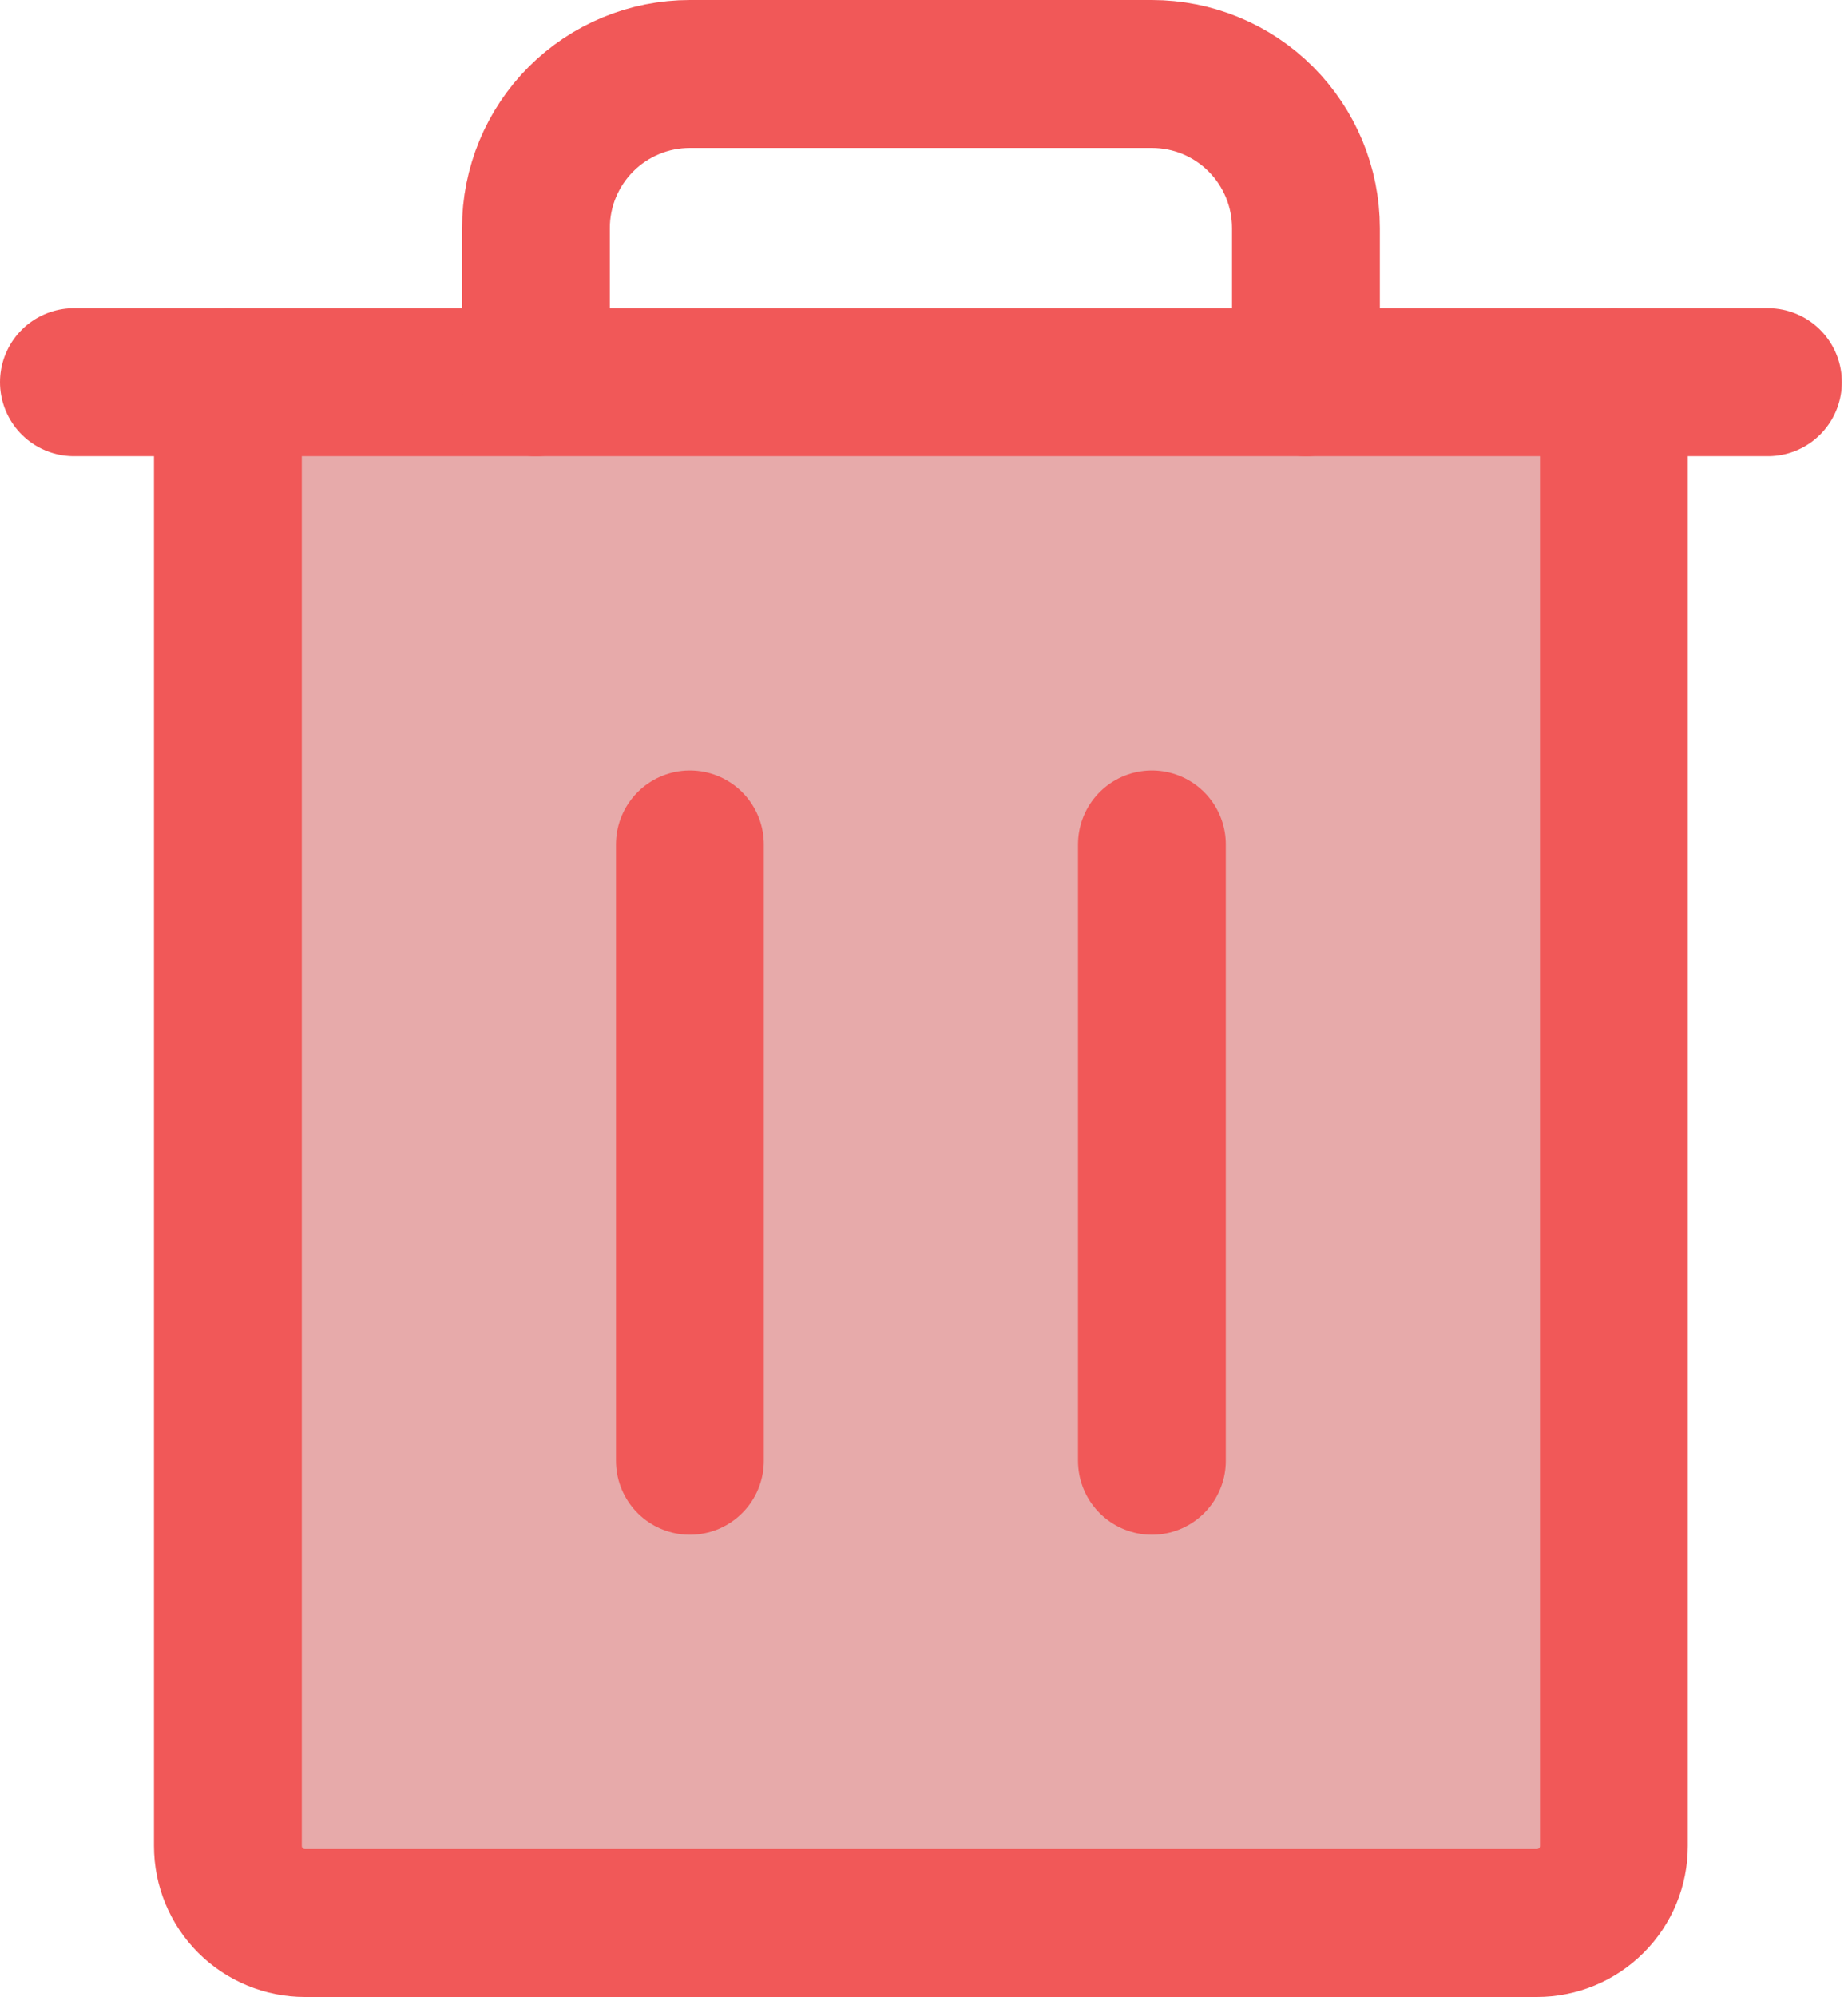 <svg width="25" height="27" viewBox="0 0 25 27" fill="none" xmlns="http://www.w3.org/2000/svg">
<path d="M21.833 5.167V24.958C21.833 25.235 21.724 25.5 21.528 25.695C21.333 25.89 21.068 26 20.792 26H4.125C3.849 26 3.584 25.89 3.388 25.695C3.193 25.5 3.083 25.235 3.083 24.958V5.167" fill="#E7AAAA"/>
<path d="M21.833 5.167V24.958C21.833 25.235 21.724 25.5 21.528 25.695C21.333 25.89 21.068 26 20.792 26H4.125C3.849 26 3.584 25.89 3.388 25.695C3.193 25.5 3.083 25.235 3.083 24.958V5.167" stroke="#F15858" stroke-width="2" stroke-linecap="round" stroke-linejoin="round"/>
<path d="M23.917 5.167H1" stroke="#F15858" stroke-width="2" stroke-linecap="round" stroke-linejoin="round"/>
<path d="M9.333 11.417V19.75" stroke="#F15858" stroke-width="2" stroke-linecap="round" stroke-linejoin="round"/>
<path d="M15.583 11.417V19.75" stroke="#F15858" stroke-width="2" stroke-linecap="round" stroke-linejoin="round"/>
<path d="M17.667 5.167V3.083C17.667 2.531 17.447 2.001 17.056 1.61C16.666 1.219 16.136 1 15.583 1H9.333C8.781 1 8.251 1.219 7.86 1.61C7.469 2.001 7.25 2.531 7.25 3.083V5.167" stroke="#F15858" stroke-width="2" stroke-linecap="round" stroke-linejoin="round"/>
</svg>
